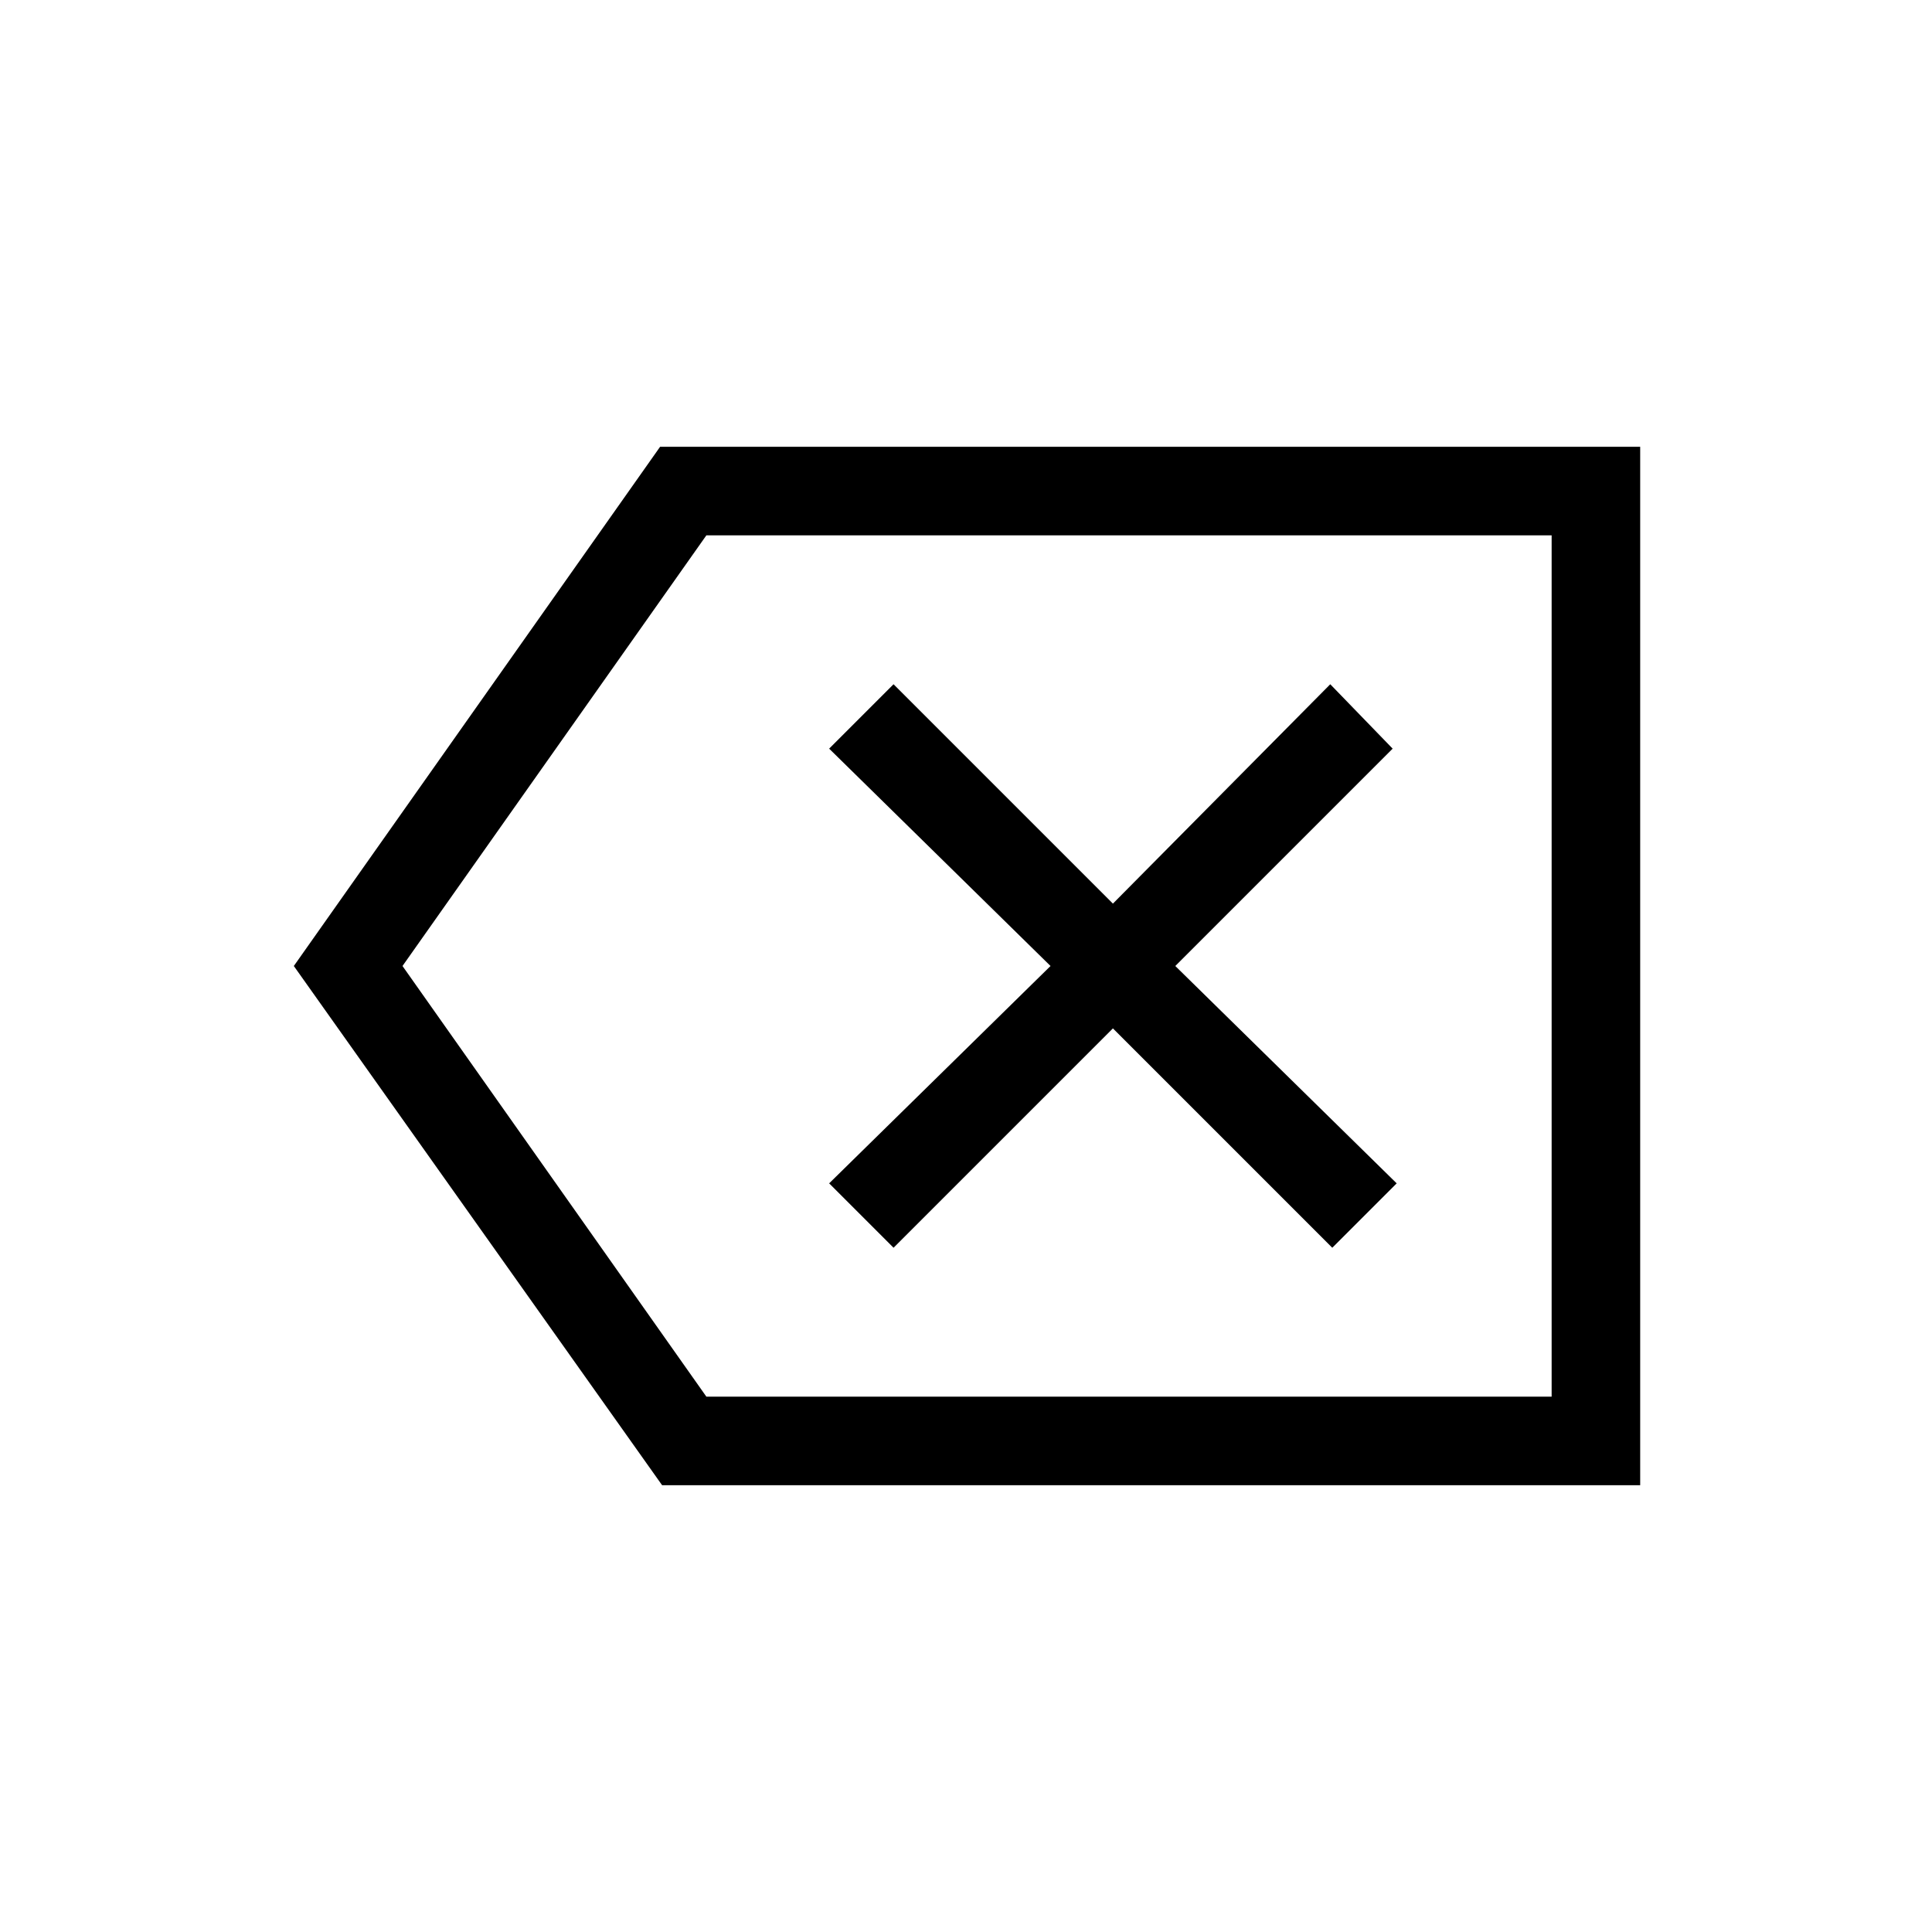 <svg xmlns="http://www.w3.org/2000/svg" height="48" width="48"><path d="M22.2 31 27.65 25.55 33.1 31 34.7 29.4 29.2 24 34.6 18.6 33.05 17 27.65 22.45 22.2 17 20.6 18.6 26.1 24 20.6 29.4ZM16.45 36.9 7.3 24 16.4 11.1H40.75V36.9ZM17.55 34.7H38.55V13.3H17.55L10 24ZM38.55 34.7V24V13.3Z"/></svg>